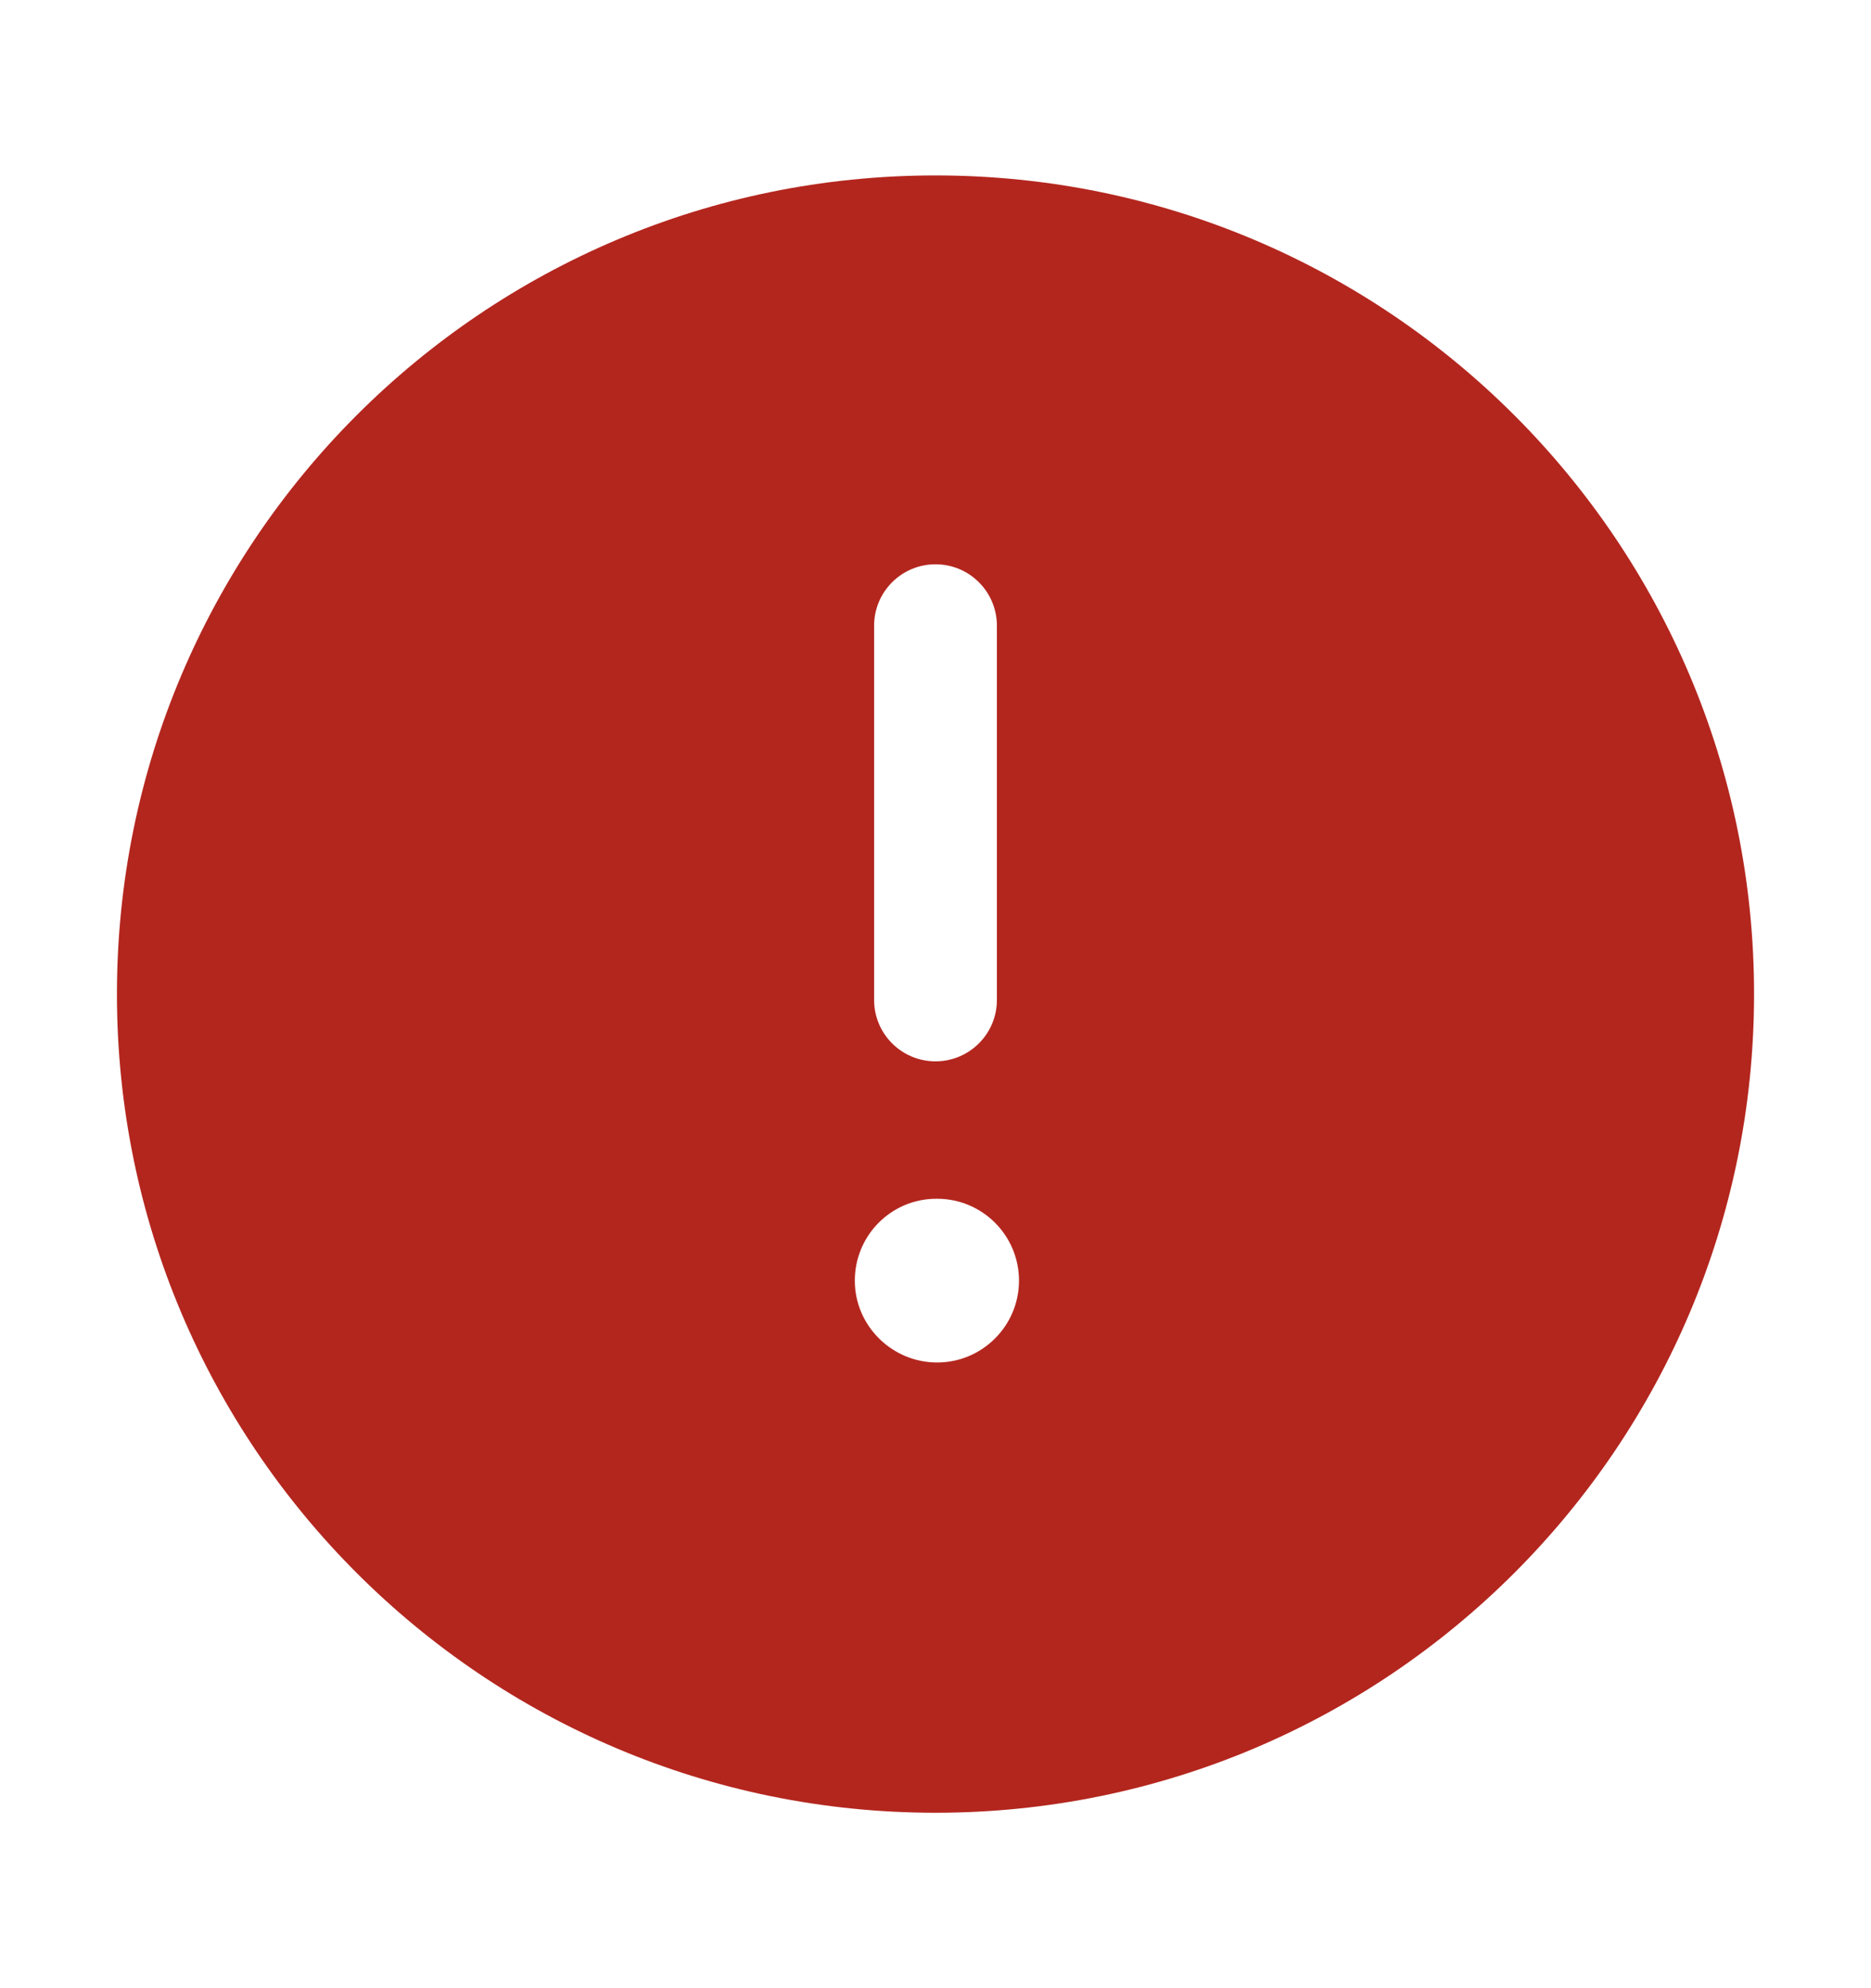 <svg width="16" height="17" viewBox="0 0 16 17" fill="none" xmlns="http://www.w3.org/2000/svg">
<path d="M8 1.5C4.134 1.5 1 4.634 1 8.5C1 12.366 4.134 15.5 8 15.5C11.866 15.5 15 12.366 15 8.5C15 4.634 11.866 1.5 8 1.5ZM7.475 5.35C7.475 5.06 7.71 4.825 8 4.825C8.29 4.825 8.525 5.06 8.525 5.35V8.55C8.525 8.84 8.29 9.075 8 9.075C7.71 9.075 7.475 8.84 7.475 8.55V5.35ZM8.014 11.65C7.628 11.65 7.31 11.336 7.31 10.95C7.31 10.564 7.621 10.25 8.007 10.25H8.014C8.401 10.25 8.714 10.564 8.714 10.95C8.714 11.336 8.4 11.65 8.014 11.65Z" fill="#B3261E"/>
</svg>
